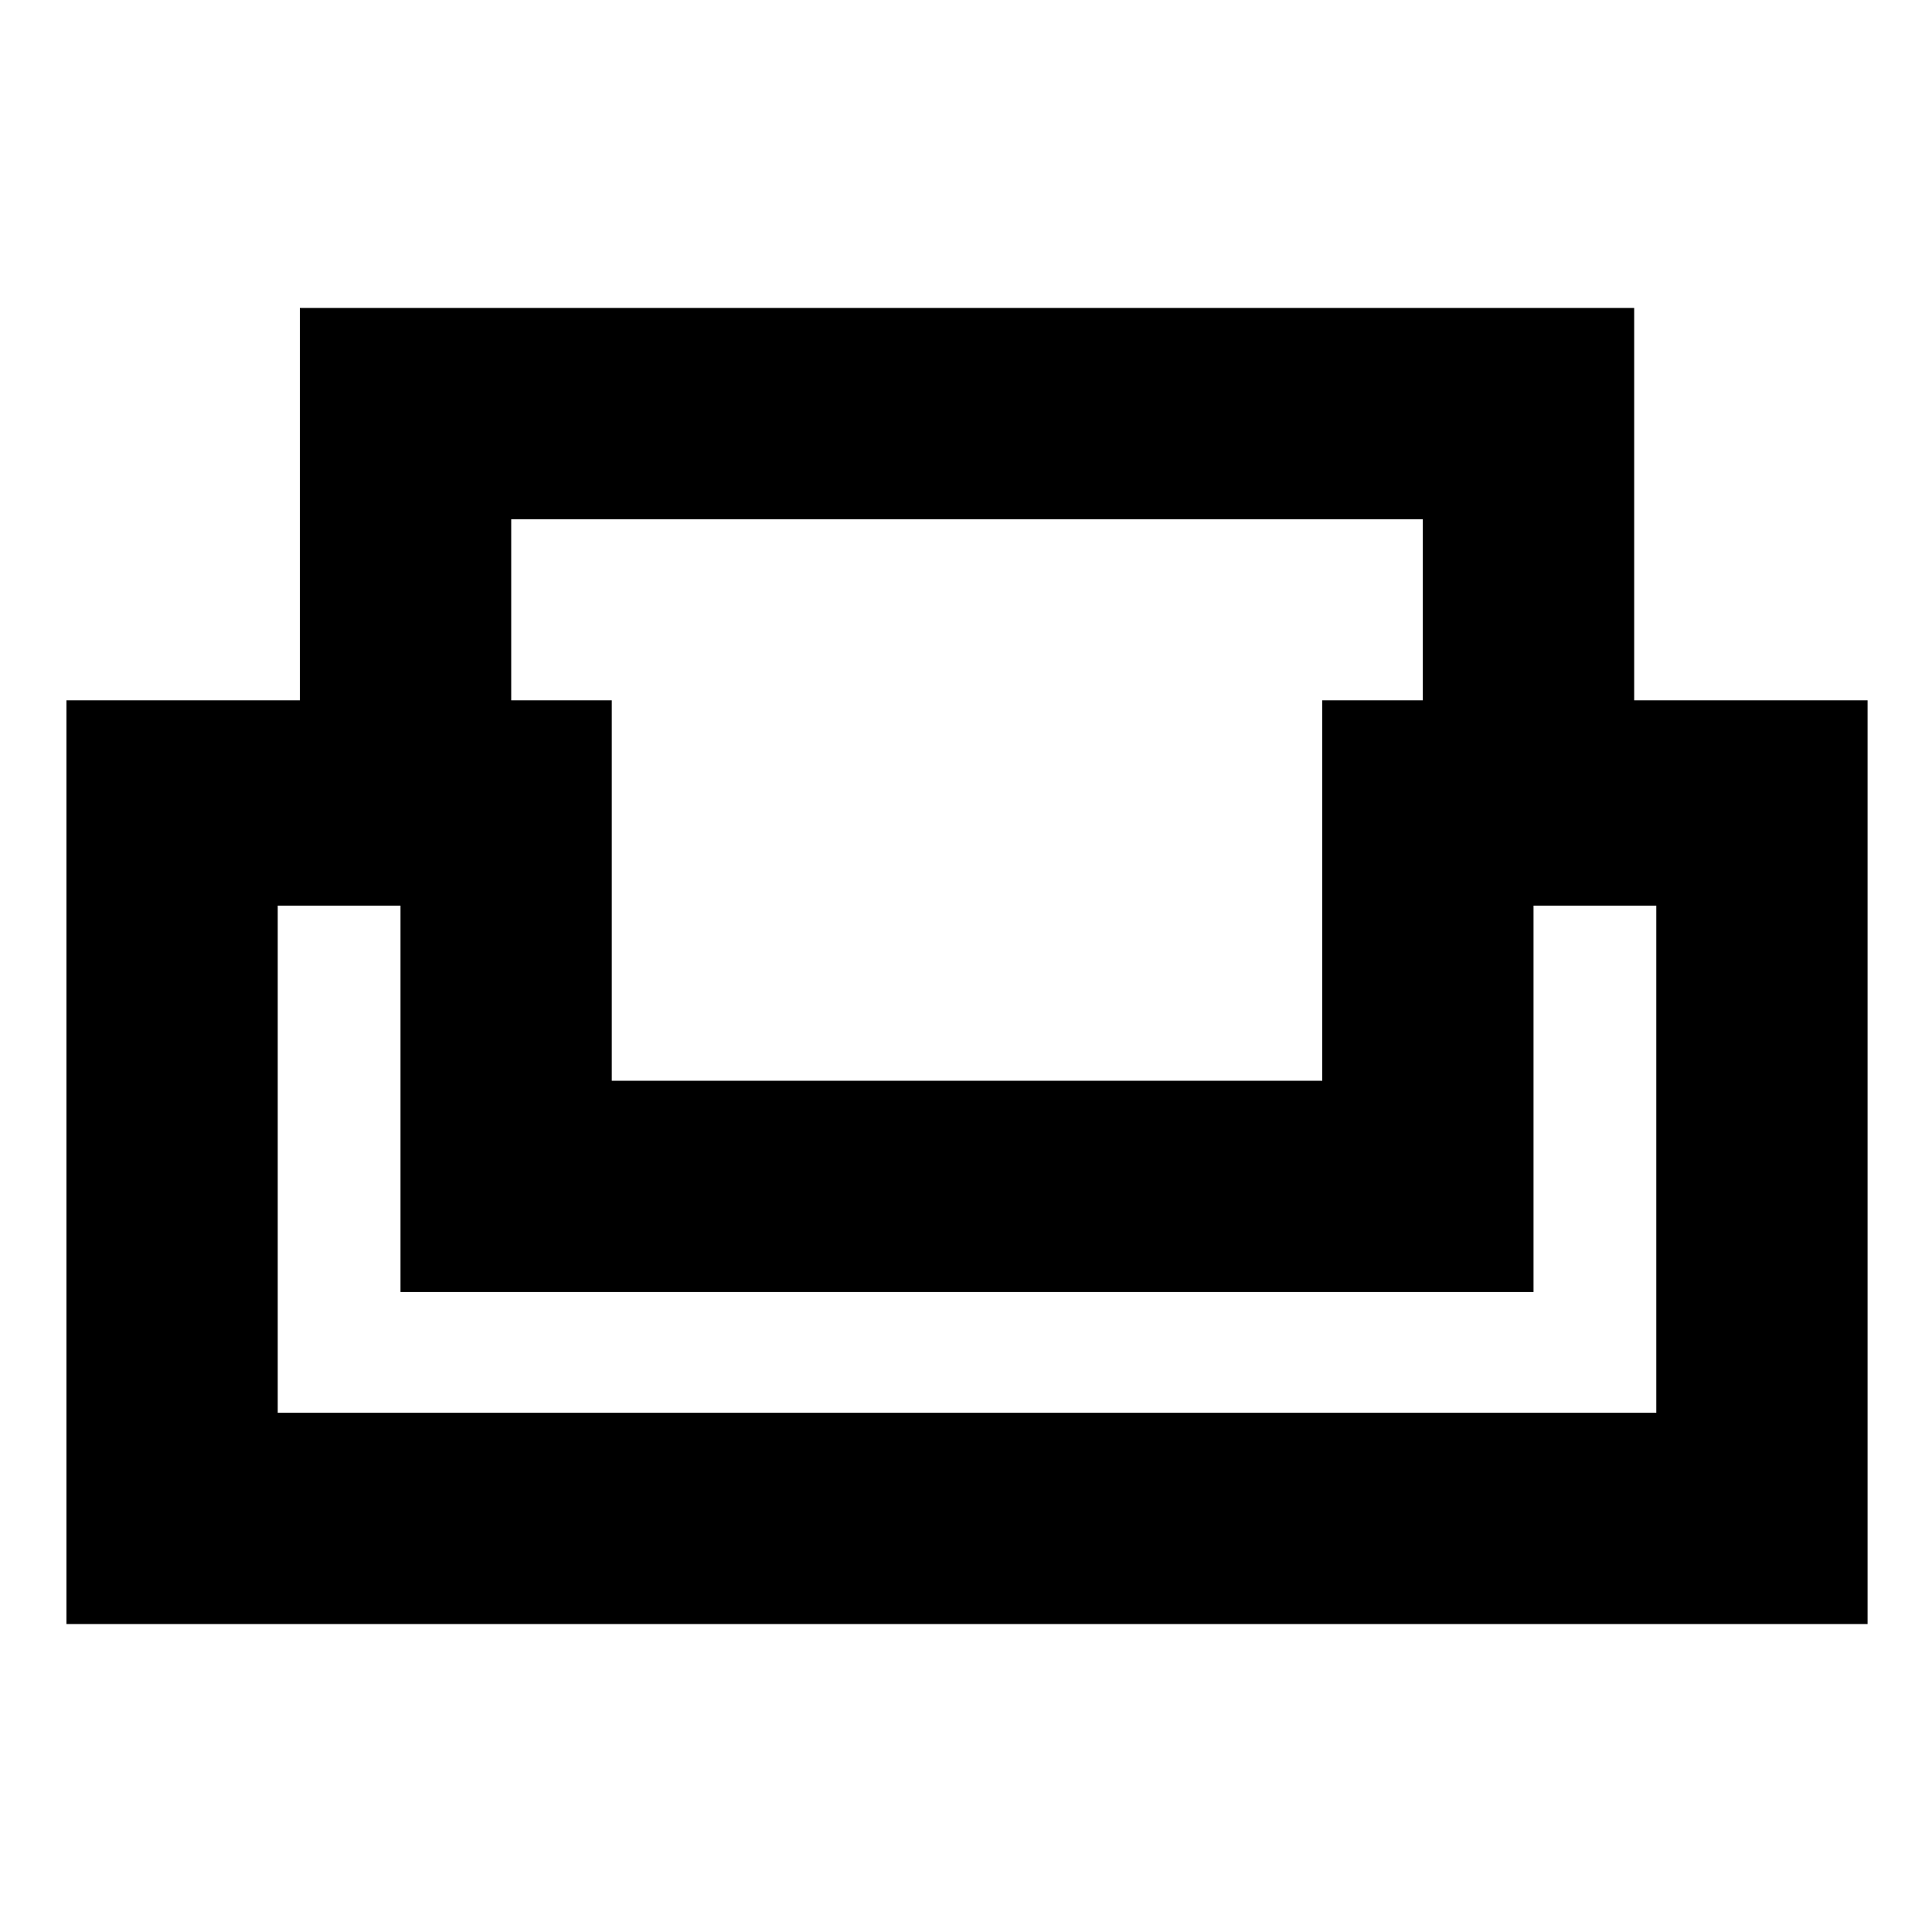 <svg xmlns="http://www.w3.org/2000/svg" height="20" width="20"><path d="M0.688 16.812V7.25H3.104V3.188H16.917V7.25H19.333V16.812ZM6.333 11.188H13.688V7.25H14.729V5.375H5.292V7.25H6.333ZM2.875 14.625H17.146V9.375H15.875V13.375H4.146V9.375H2.875ZM10.021 13.375ZM10.021 11.188ZM10.021 13.375Z"/></svg>